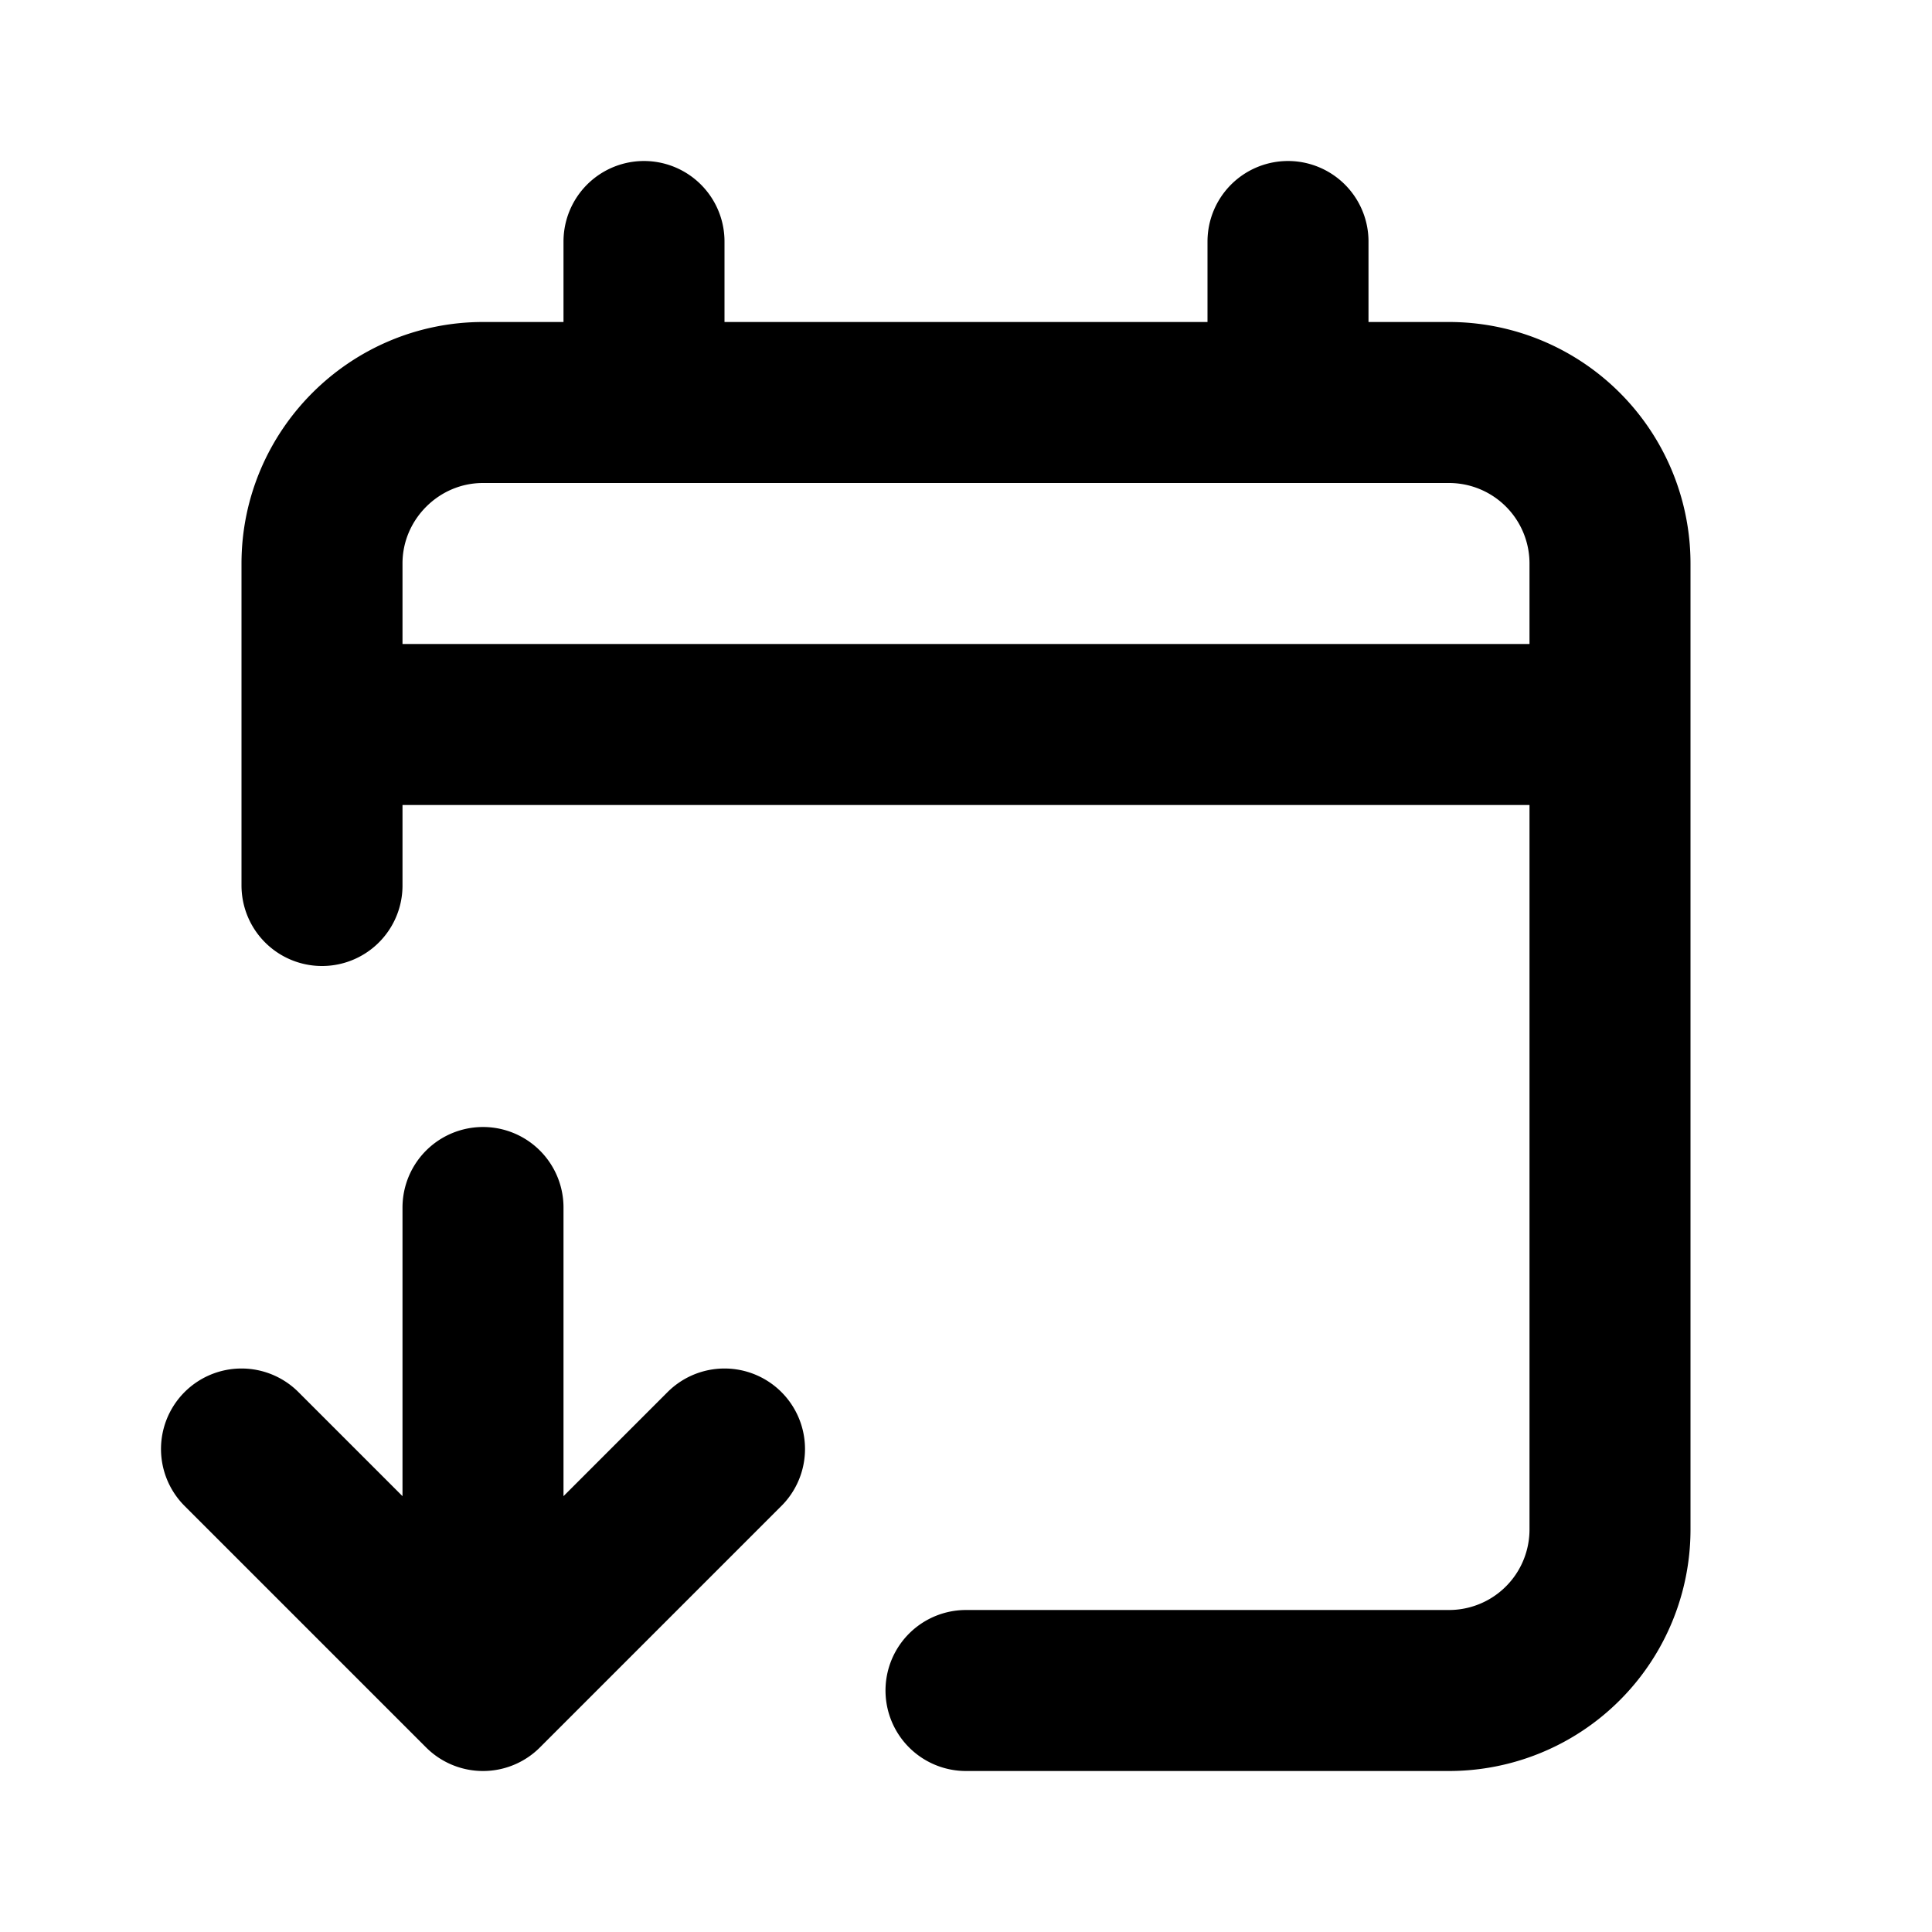 <svg fill="none" xmlns="http://www.w3.org/2000/svg" viewBox="0 0 24 24"><path d="M4 9V7c0-1.1.9-2 2-2h2M4 9h16M4 9v2m16-2V7a2 2 0 00-2-2h-2m4 4v10a2 2 0 01-2 2h-6m4-16V3m0 2H8m0-2v2M6 21l-3-3m3 3l3-3m-3 3v-6" stroke="currentColor" stroke-width="2" stroke-linecap="round" stroke-linejoin="round"/></svg>